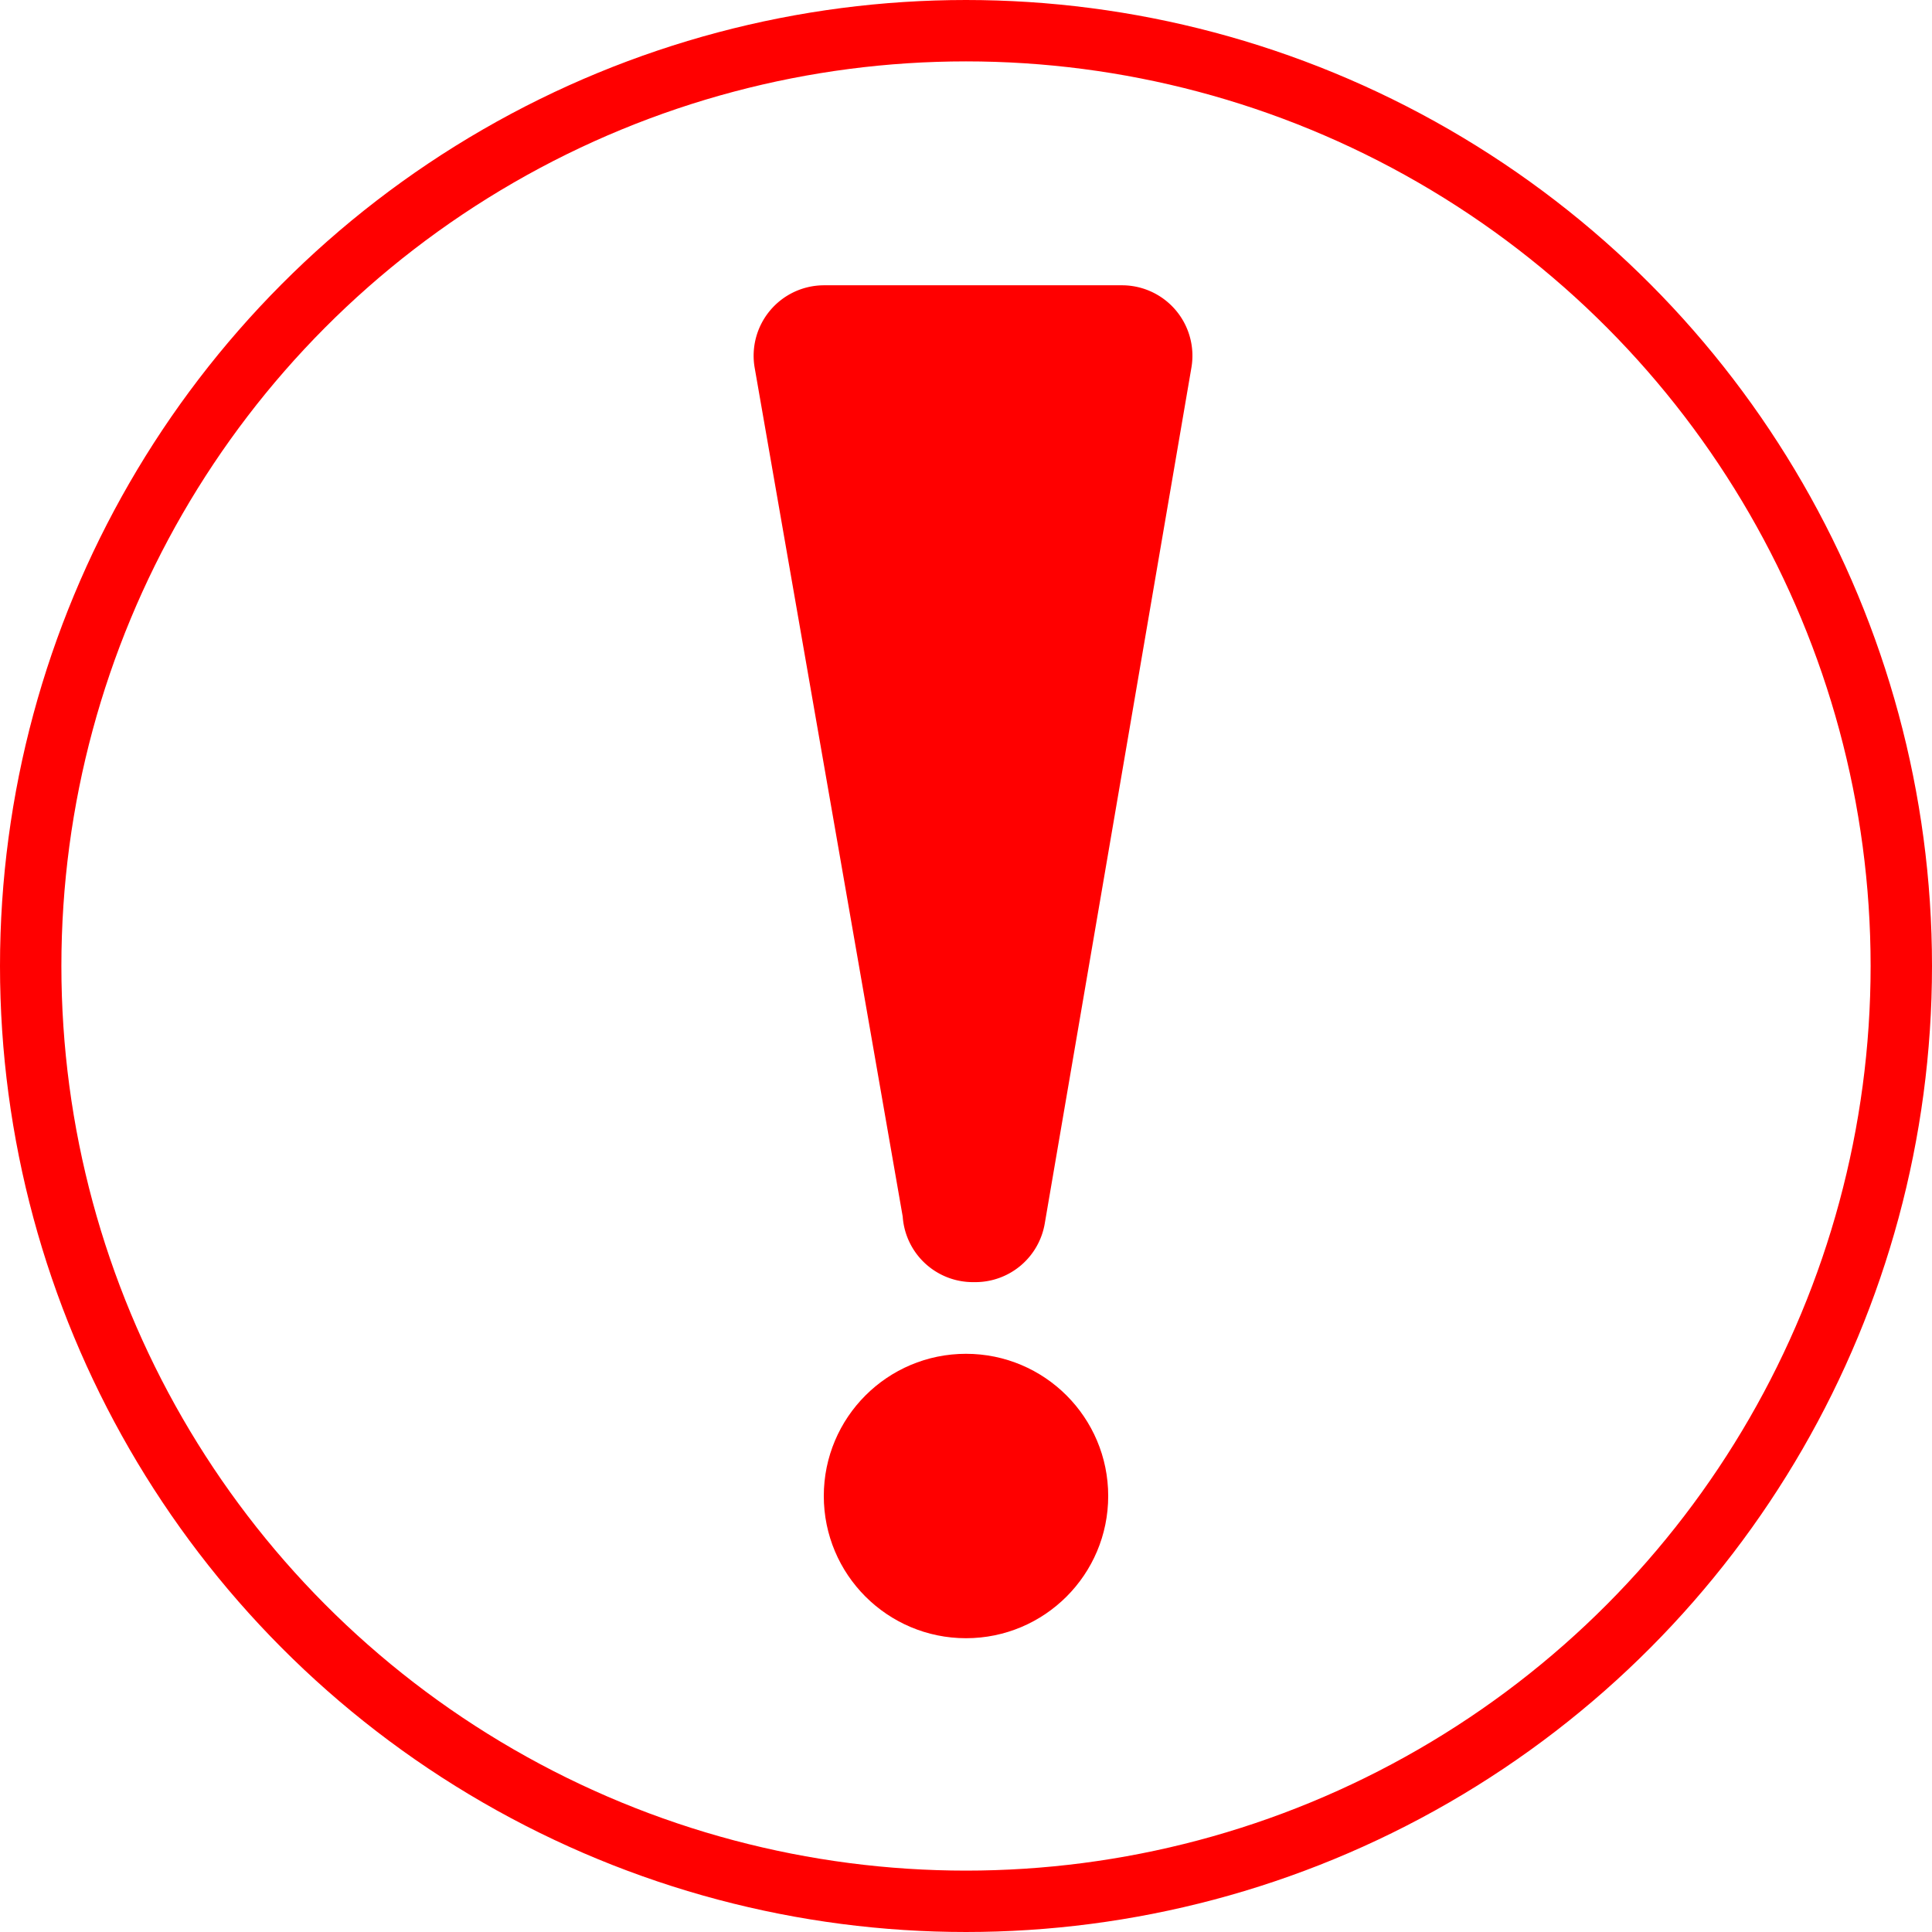 <svg id="图层_1" data-name="图层 1" xmlns="http://www.w3.org/2000/svg" viewBox="0 0 377.68 377.68"><defs><style>.cls-1{fill:none;}.cls-1,.cls-2{stroke:red;stroke-miterlimit:10;stroke-width:12px;}.cls-2{fill:red;}</style></defs><title>icon2</title><circle class="cls-1" cx="188.84" cy="188.84" r="182.84"/><circle class="cls-2" cx="188.84" cy="292.45" r="21.8"/><path class="cls-2" d="M747.32,510.2H689.1a7.77,7.77,0,0,0-7.65,9.1l29,166.28a7.76,7.76,0,0,0,7.75,7.49h.47a7.77,7.77,0,0,0,7.66-6.46L755,519.29A7.77,7.77,0,0,0,747.32,510.2Z" transform="translate(-528.01 -448.43)"/></svg>